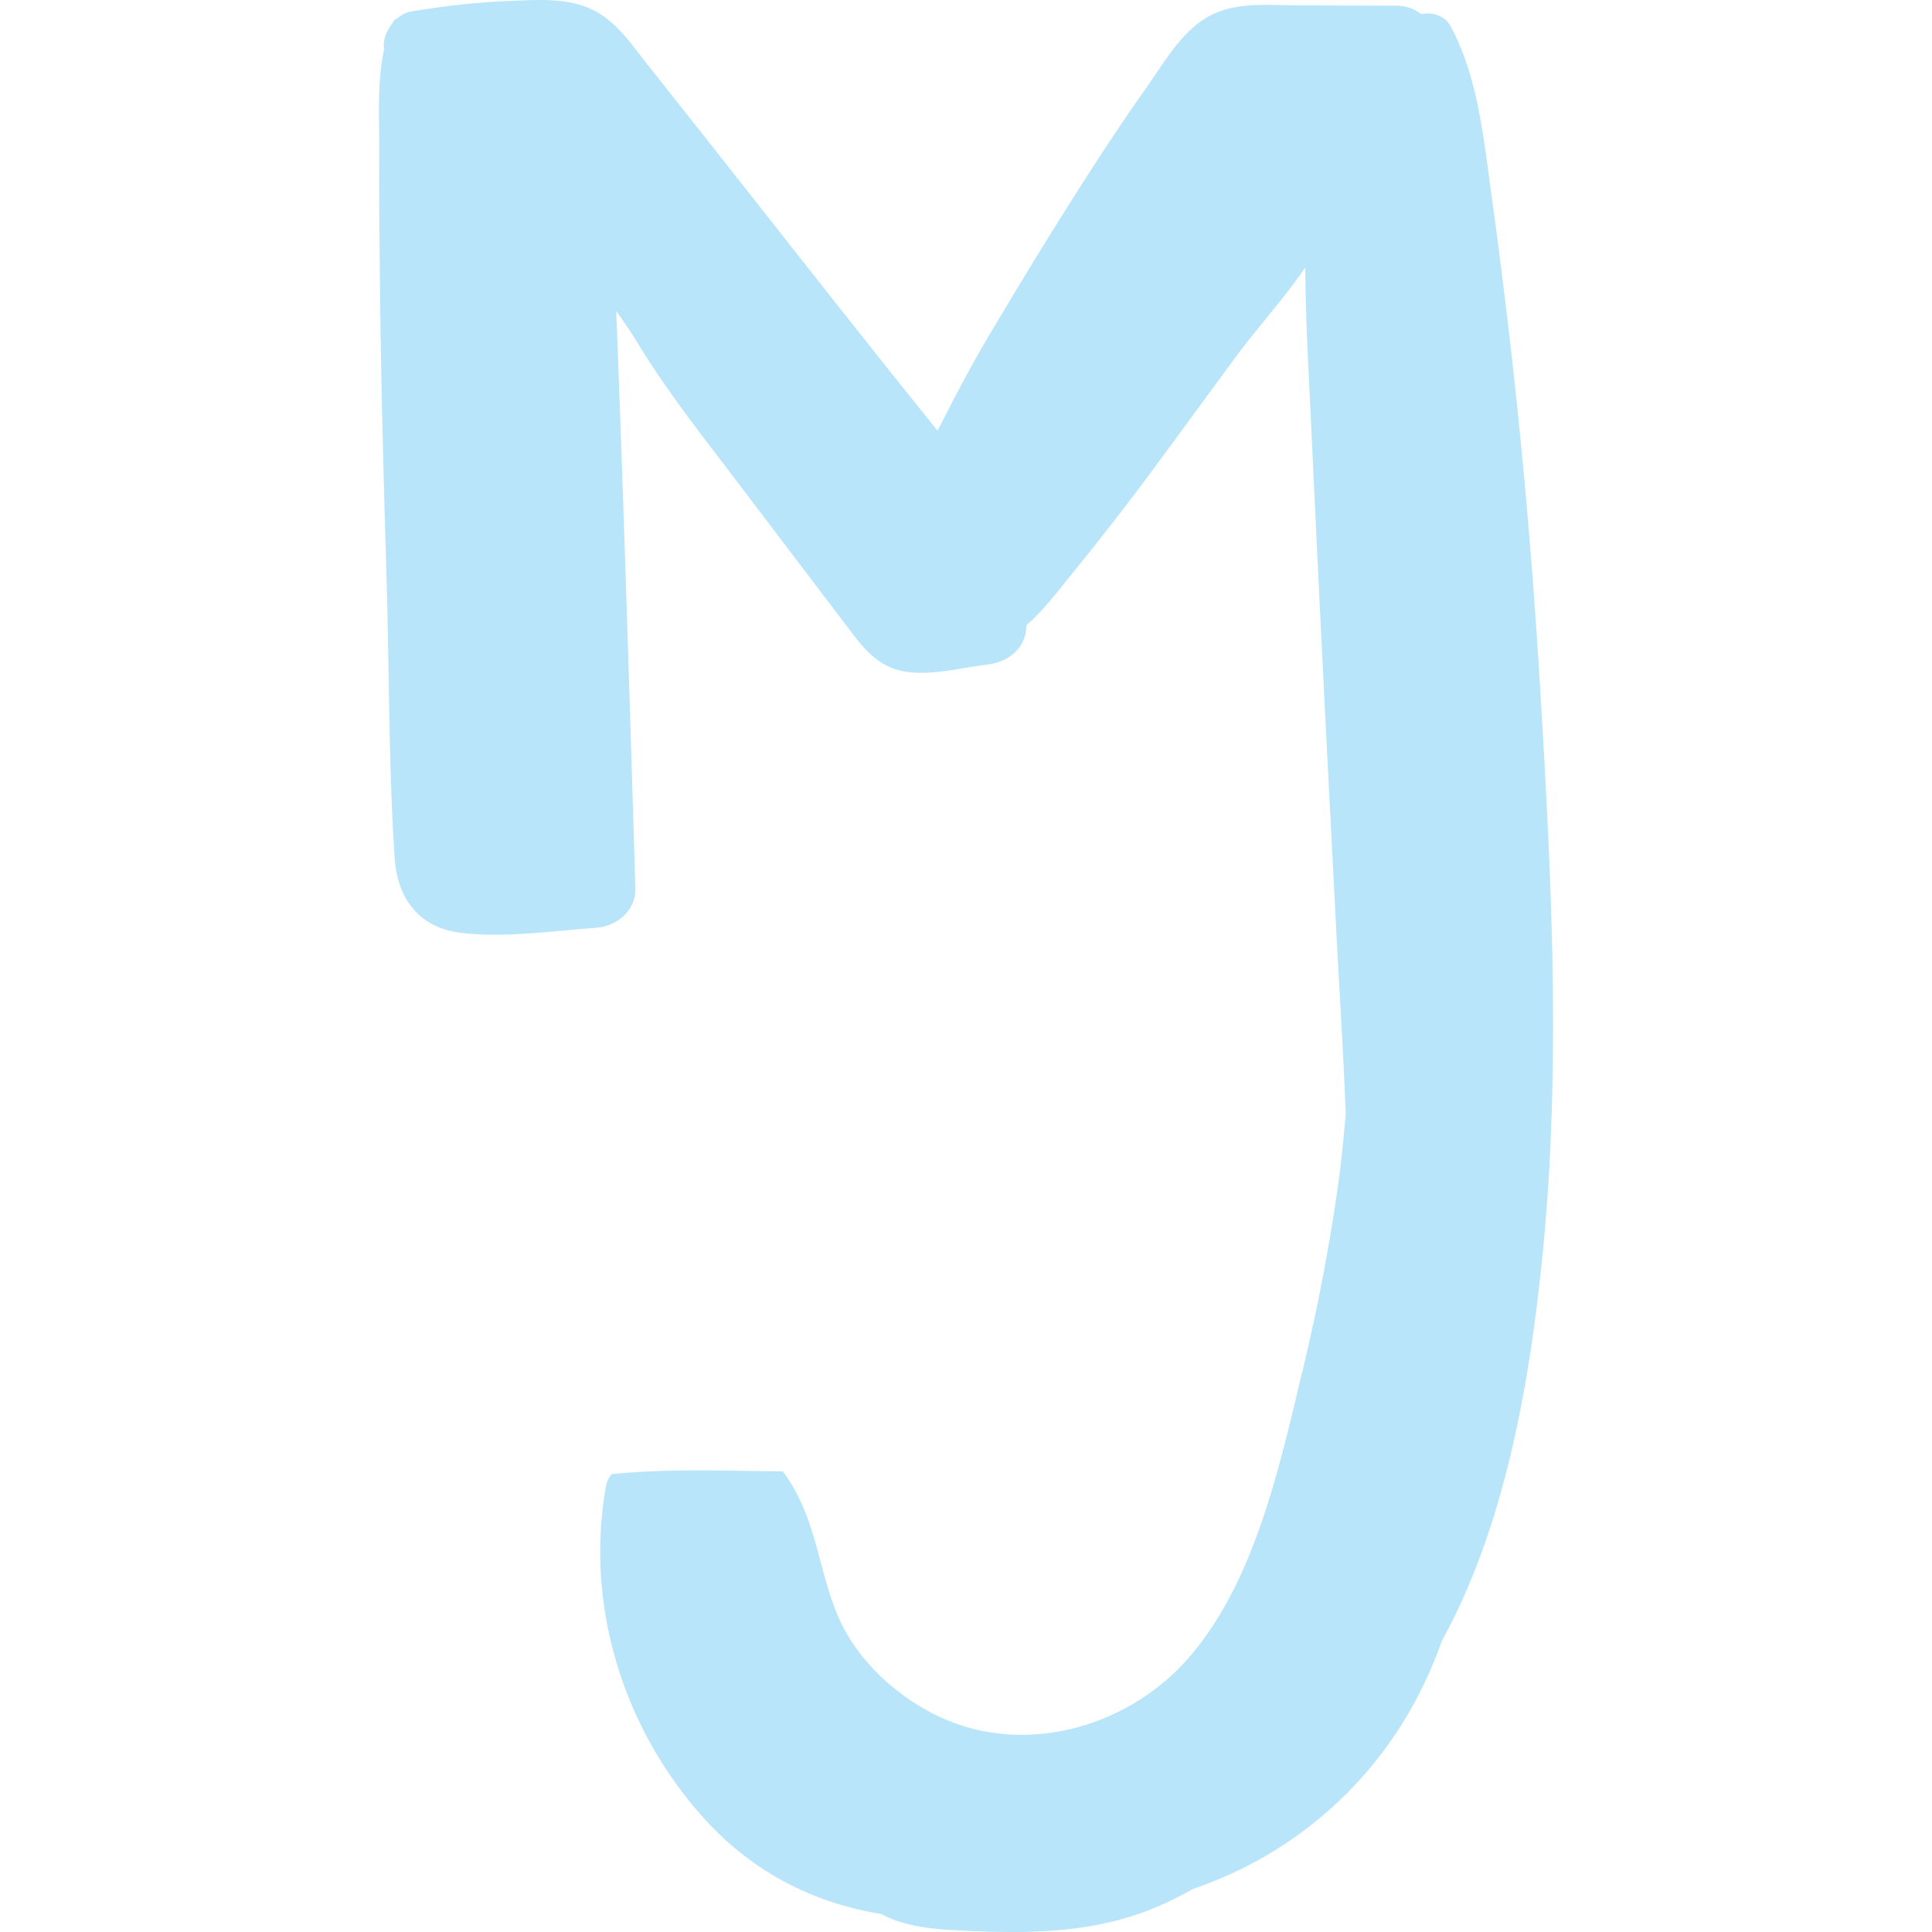 <svg data-bbox="45.002 9.499 109.998 181.002" viewBox="45.002 9.499 109.998 181.002" height="200" width="200" xmlns="http://www.w3.org/2000/svg" data-type="color"><path d="M153.792 73.984c-.633-10.514-1.516-21.013-2.706-31.481a684.42 684.42 0 00-1.951-15.464c-.705-5.114-1.271-10.529-3.748-15.105-.526-.974-1.716-1.332-2.742-1.107-.592-.482-1.379-.789-2.359-.794l-9.068-.031c-2.768-.005-5.923-.374-8.445 1.009-2.579 1.414-4.228 4.371-5.877 6.707a213.701 213.701 0 00-5.132 7.624c-3.334 5.16-6.541 10.417-9.676 15.704-1.624 2.736-3.094 5.549-4.534 8.388-.071.133-.143.272-.22.41-7.393-9.164-14.638-18.454-21.94-27.687l-5.3-6.697c-1.614-2.044-3.018-4.212-5.504-5.237-2.308-.948-4.989-.728-7.434-.63-3.079.123-6.122.482-9.165.989-.429.072-.853.292-1.225.605a.883.883 0 00-.495.456l-.031.087c-.521.646-.848 1.46-.776 2.183.005.072.015.143.021.215-.684 3.141-.434 6.62-.454 9.735-.031 4.56.031 9.12.082 13.68.102 8.792.352 17.57.608 26.357.255 8.654.184 17.39.756 26.024.245 3.745 2.293 6.476 6.127 6.958 4.095.518 8.599-.169 12.699-.456 1.961-.138 3.784-1.599 3.722-3.73-.541-18.02-1.093-36.041-1.792-54.056.7.989 1.389 1.968 1.981 2.956 2.849 4.704 6.418 9.161 9.737 13.547 3.309 4.36 6.617 8.726 9.931 13.081 1.399 1.839 2.681 3.602 5.065 4.125 2.497.553 5.53-.287 8.037-.584 1.986-.231 3.656-1.527 3.676-3.689 1.67-1.471 3.089-3.366 4.391-4.97a260.1 260.1 0 007.531-9.704c2.568-3.469 5.111-6.953 7.669-10.432 2.032-2.767 4.539-5.482 6.526-8.398.046 2.557.097 5.103.22 7.655l.868 18.261c.582 12.174 1.215 24.348 1.843 36.522.283 5.506.655 11.156.867 16.845-.21 2.47-.455 4.937-.816 7.399a186.078 186.078 0 01-3.214 16.601c-2.179 9.022-4.499 20.019-10.858 27.155-5.456 6.123-14.601 8.863-22.349 5.685-3.573-1.465-6.894-4.132-9.024-7.36-2.531-3.836-2.742-8.148-4.432-12.309a16.808 16.808 0 00-2.042-3.684c-5.358-.032-10.753-.284-16.025.265-.263.307-.458.662-.527 1.042-2.027 11.18 1.583 22.806 9.17 31.209 4.07 4.504 9.17 7.414 15.093 8.675.506.108 1.016.195 1.522.287 1.823.994 4.075 1.348 6.372 1.481 5.443.312 11.085.451 16.38-1.071 2.262-.651 4.417-1.599 6.444-2.767a37.43 37.43 0 007.644-3.592c6.653-4.12 11.764-10.14 14.787-17.365.317-.748.603-1.511.883-2.285 5.862-10.647 8.139-23.805 9.344-35.298 1.877-17.842.937-36.072-.135-53.939z" fill="#B9E5FB" data-color="1"/></svg>